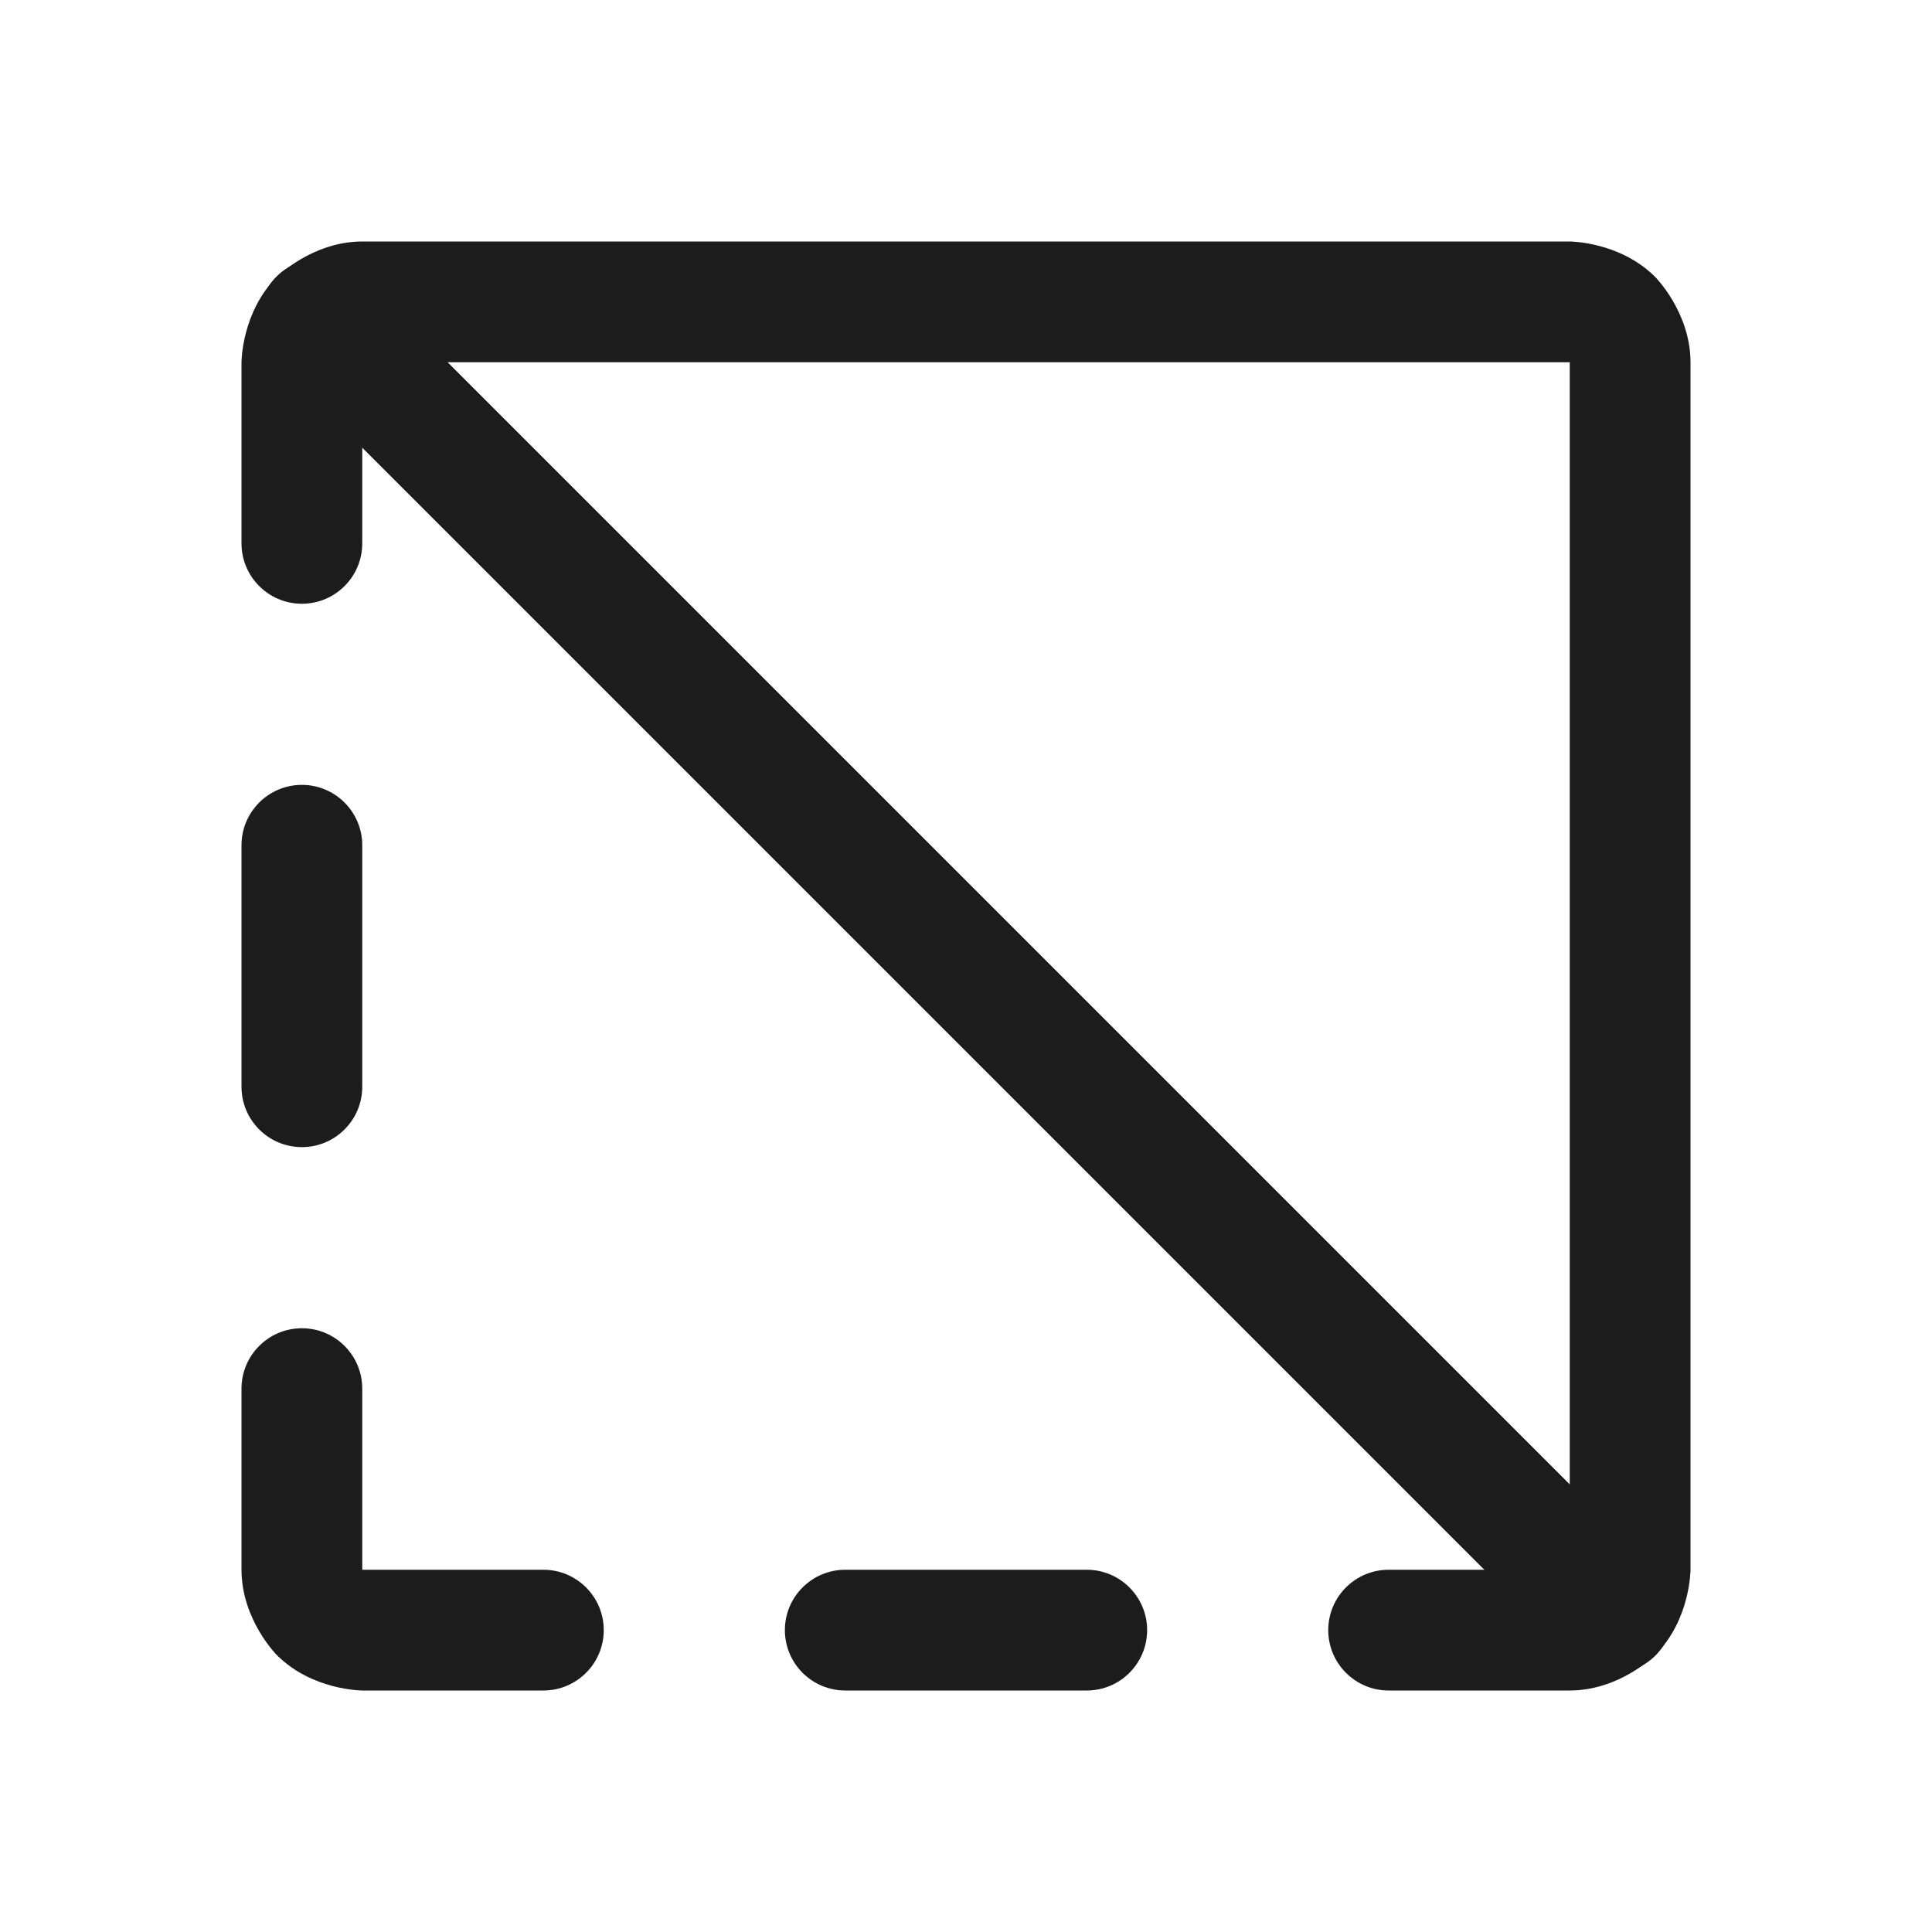 <svg width="32" height="32" viewBox="0 0 32 32" fill="none" xmlns="http://www.w3.org/2000/svg">
<path d="M14 28H18C18.552 28 19 27.552 19 27C19 26.448 18.552 26 18 26H14C13.448 26 13 26.448 13 27C13 27.552 13.448 28 14 28Z" fill="#1C1C1C"/>
<path d="M4 14V18C4 18.552 4.448 19 5 19C5.552 19 6 18.552 6 18V14C6 13.448 5.552 13 5 13C4.448 13 4 13.448 4 14Z" fill="#1C1C1C"/>
<path d="M6 26V23C6 22.448 5.552 22 5 22C4.448 22 4 22.448 4 23V26C4 26.828 4.586 27.414 4.586 27.414C5.172 28 6 28 6 28H9C9.552 28 10 27.552 10 27C10 26.448 9.552 26 9 26H6Z" fill="#1C1C1C"/>
<path d="M4 6V9C4 9.552 4.448 10 5 10C5.552 10 6 9.552 6 9V6H26V26H23C22.448 26 22 26.448 22 27C22 27.552 22.448 28 23 28H26C26.828 28 27.414 27.414 27.414 27.414C28 26.828 28 26 28 26V6C28 5.172 27.414 4.586 27.414 4.586C26.828 4 26 4 26 4H6C5.172 4 4.586 4.586 4.586 4.586C4 5.172 4 6 4 6Z" fill="#1C1C1C"/>
<path d="M4.58 5.995L26.005 27.42C26.193 27.607 26.447 27.713 26.712 27.713C26.978 27.713 27.232 27.607 27.42 27.42C27.607 27.232 27.712 26.978 27.712 26.713C27.712 26.447 27.607 26.193 27.42 26.006L5.995 4.581C5.807 4.393 5.553 4.288 5.287 4.288C5.022 4.288 4.768 4.393 4.58 4.58C4.393 4.768 4.287 5.022 4.287 5.288C4.287 5.553 4.393 5.807 4.58 5.995Z" fill="#1C1C1C"/>
</svg>
